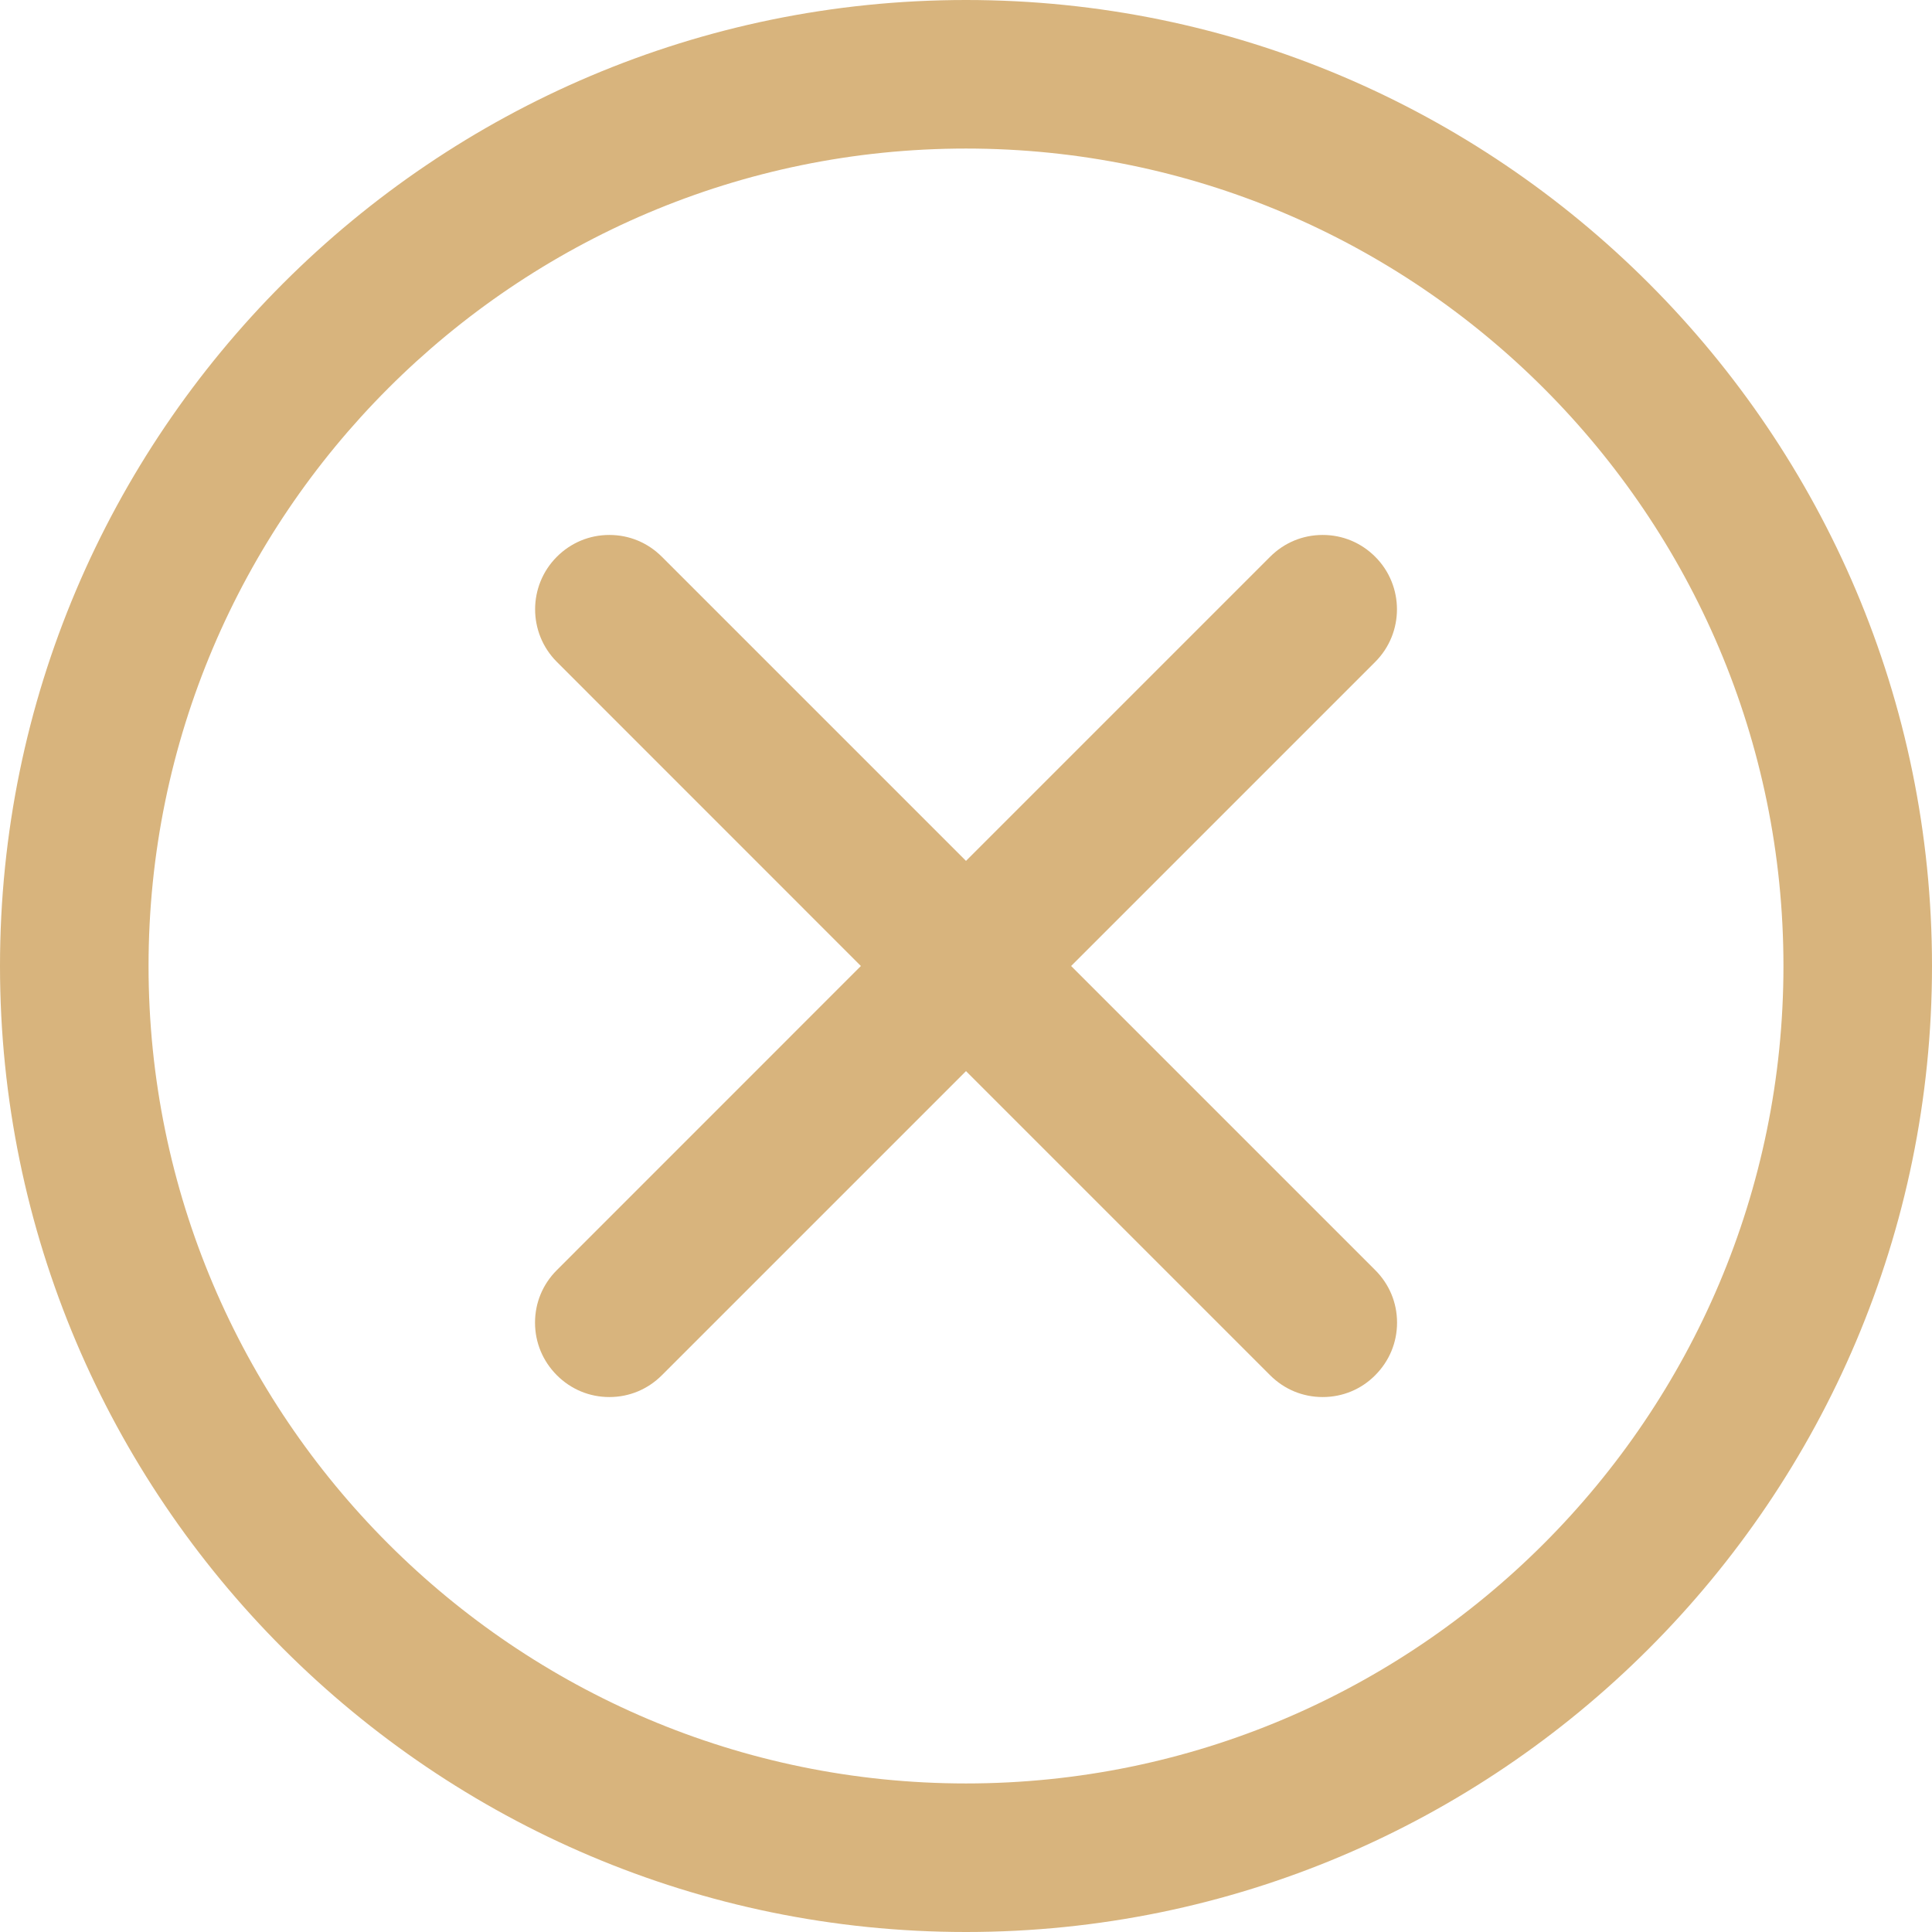 <svg width="27" height="27" viewBox="0 0 27 27" fill="none" xmlns="http://www.w3.org/2000/svg">
<path d="M14.969 13.5L19.219 9.25C19.624 8.845 19.624 8.186 19.219 7.781C19.022 7.584 18.763 7.476 18.485 7.476C18.206 7.476 17.947 7.584 17.75 7.781L13.5 12.031L9.25 7.781C9.053 7.584 8.794 7.476 8.516 7.476C8.238 7.476 7.979 7.584 7.782 7.781C7.377 8.186 7.377 8.845 7.782 9.25L12.031 13.5L7.782 17.75C7.585 17.947 7.477 18.206 7.477 18.484C7.477 18.762 7.585 19.021 7.782 19.219C7.979 19.416 8.238 19.524 8.516 19.524C8.794 19.524 9.053 19.416 9.25 19.219L13.5 14.969L17.75 19.219C17.947 19.416 18.206 19.524 18.485 19.524C18.763 19.524 19.024 19.416 19.219 19.219C19.416 19.021 19.524 18.762 19.524 18.484C19.524 18.206 19.416 17.947 19.219 17.75L14.969 13.5Z" fill="#D8B47D"/>
<path d="M13.5 0C6.056 0 0 6.056 0 13.5C0 20.944 6.056 27 13.5 27C20.944 27 27 20.944 27 13.5C27 6.056 20.944 0 13.5 0ZM13.5 24.924C7.201 24.924 2.076 19.799 2.076 13.5C2.076 7.201 7.201 2.076 13.5 2.076C19.799 2.076 24.924 7.201 24.924 13.5C24.924 19.799 19.799 24.924 13.5 24.924Z" fill="#D8B47D"/>
</svg>

